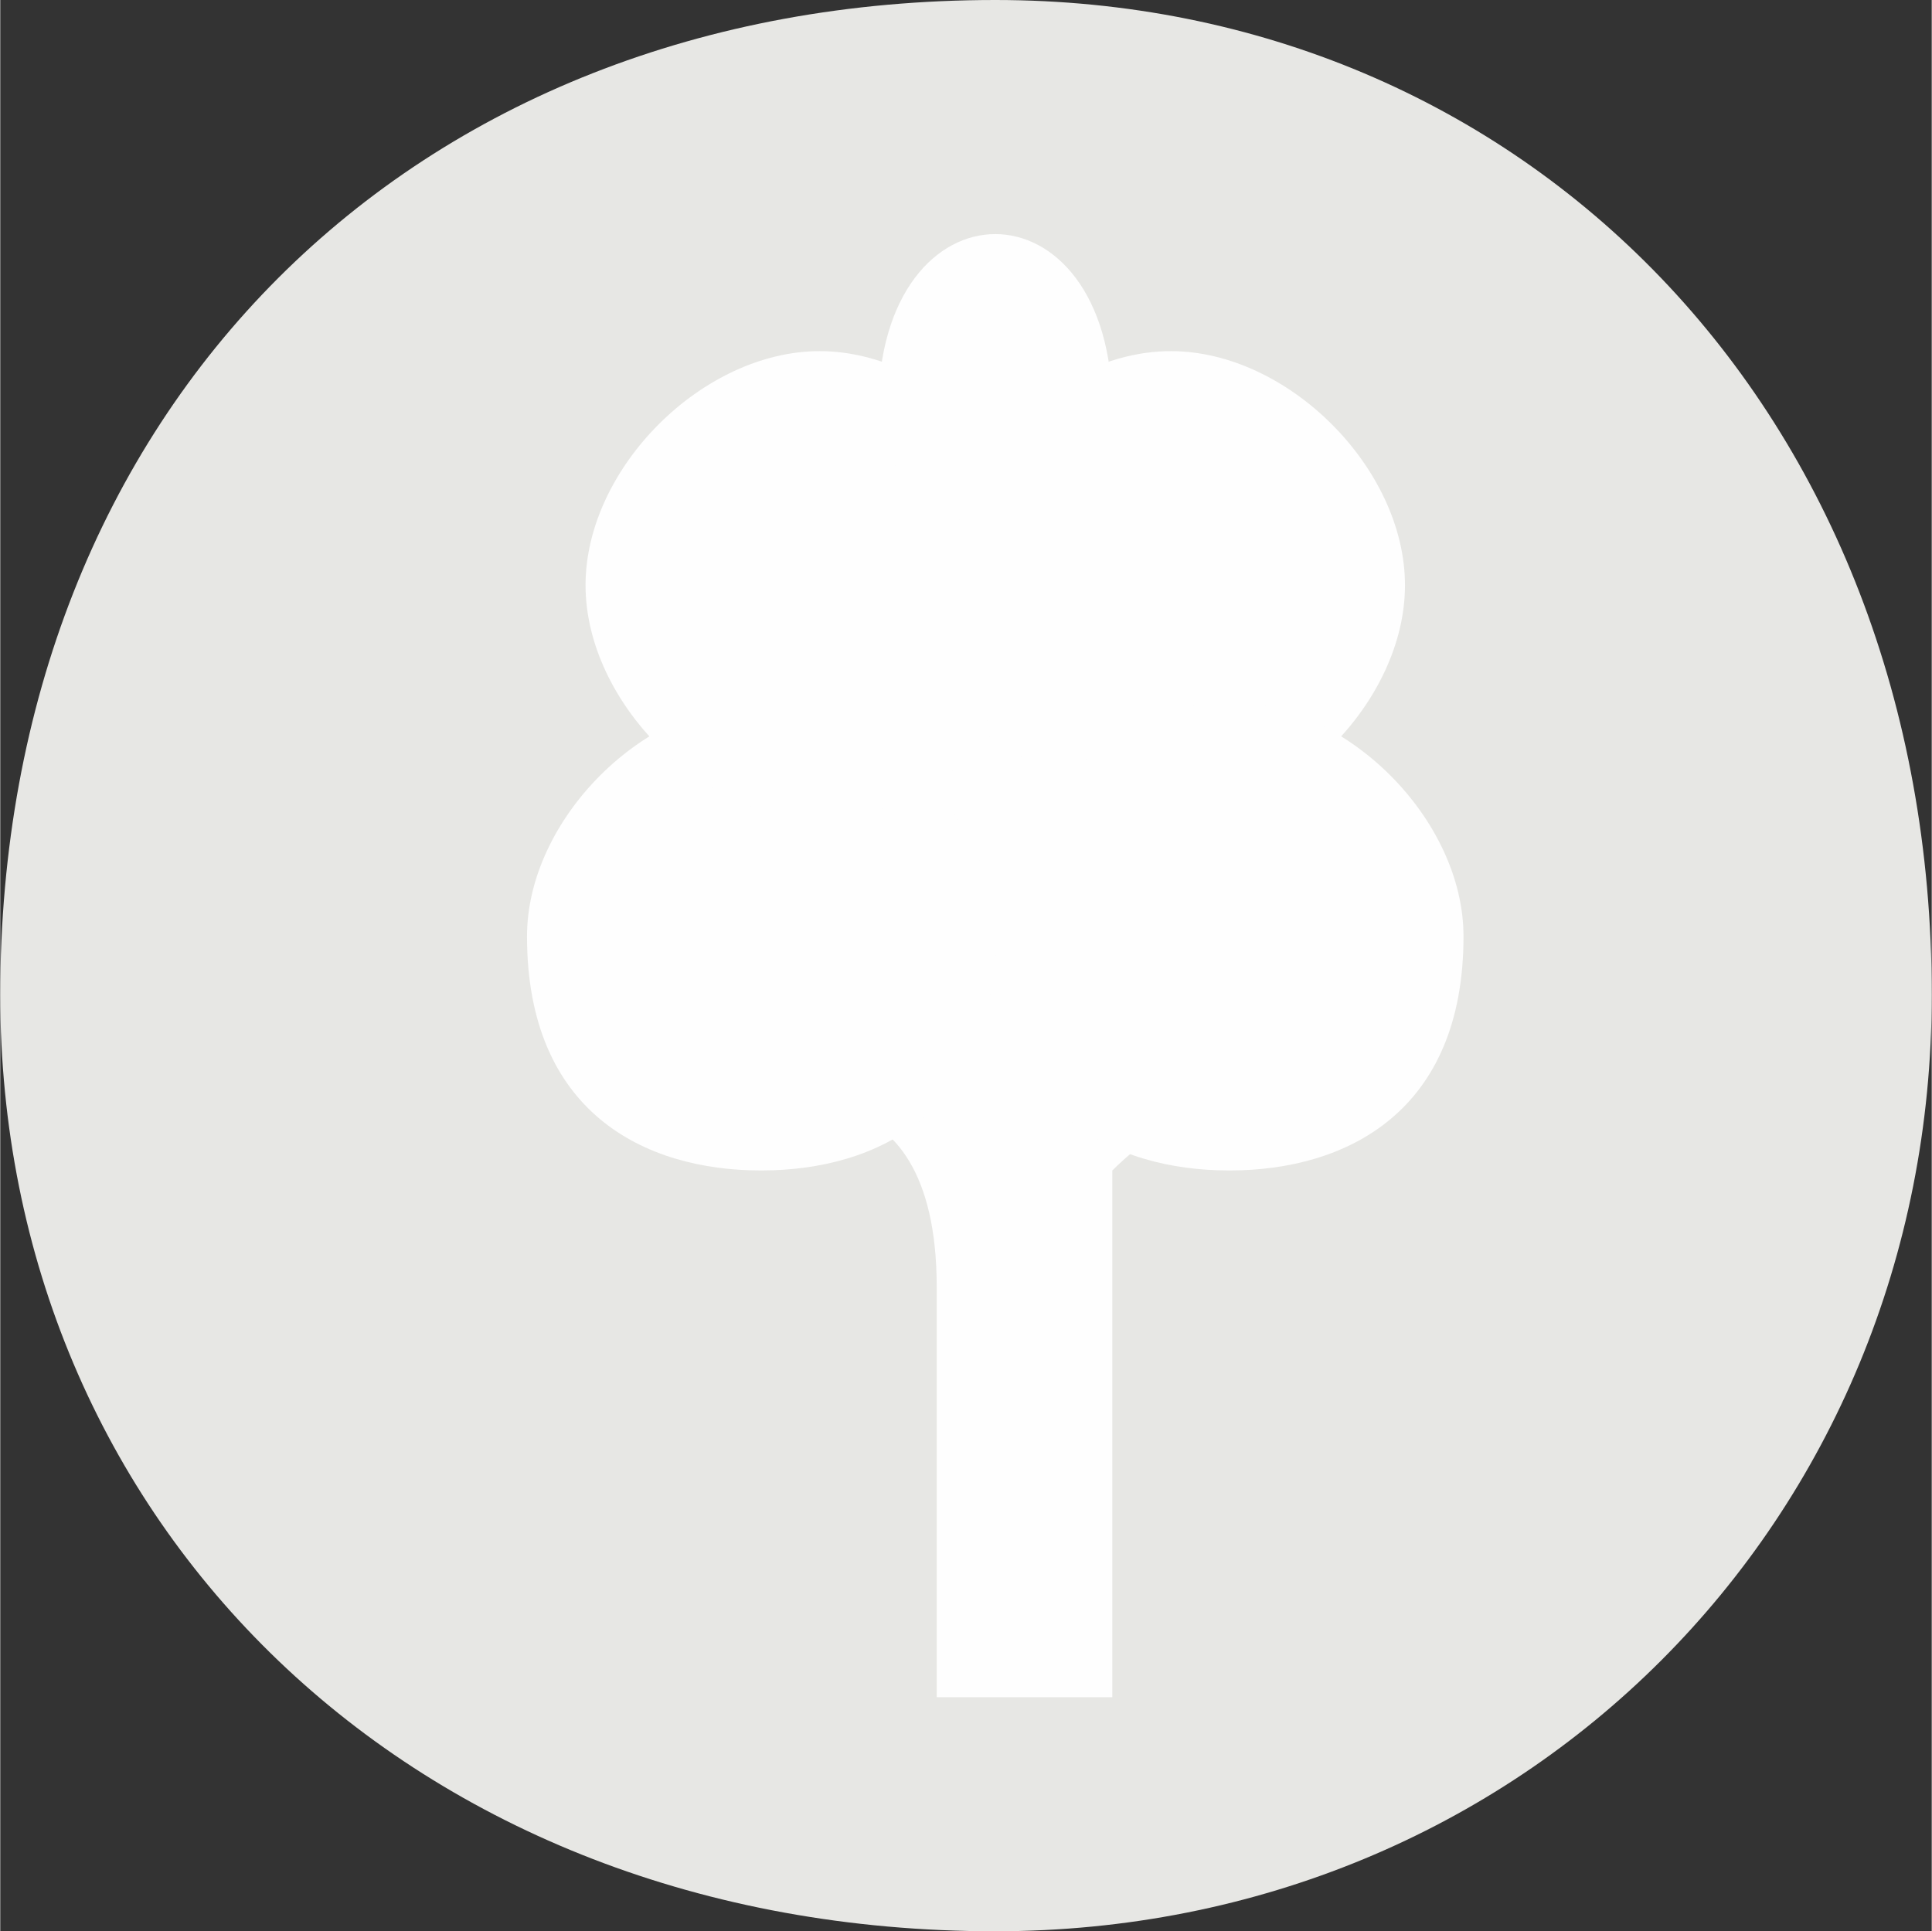 <?xml version="1.0" encoding="UTF-8"?>
<!DOCTYPE svg PUBLIC "-//W3C//DTD SVG 1.1//EN" "http://www.w3.org/Graphics/SVG/1.1/DTD/svg11.dtd">
<!-- Creator: CorelDRAW X7 -->
<svg xmlns="http://www.w3.org/2000/svg" xml:space="preserve" width="7.702mm" height="7.7mm" version="1.1" style="shape-rendering:geometricPrecision; text-rendering:geometricPrecision; image-rendering:optimizeQuality; fill-rule:evenodd; clip-rule:evenodd"
viewBox="0 0 33 33"
 xmlns:xlink="http://www.w3.org/1999/xlink">
 <rect x="0" y="0" width="33" height="33" fill="#333333" stroke="none"/>
 <defs>
  <style type="text/css">
   <![CDATA[
    .fil1 {fill:#FEFEFE}
    .fil0 {fill:#E7E7E4}
   ]]>
  </style>
 </defs>
 <g id="Capa_x0020_1">

  <path class="fil0" d="M33 17c0,9 -7,16 -16,16 -10,0 -17,-7 -17,-16 0,-10 7,-17 17,-17 9,0 16,7 16,17z"/>
  <path class="fil1" d="M21 15c0,2 -2,3 -4,3 -2,0 -4,-1 -4,-3 0,-2 2,-4 4,-4 2,0 4,2 4,4z"/>
  <path class="fil1" d="M13 19c0,0 3,-1 3,3 0,4 0,7 0,7l3 0 0 -7c0,0 0,-1 0,-2 1,-1 3,-2 3,-2l0 -2 -3 -1 -4 2 -2 2z"/>
  <path class="fil1" d="M17 16c0,3 -2,4 -4,4 -2,0 -4,-1 -4,-4 0,-2 2,-4 4,-4 2,0 4,2 4,4z"/>
  <path class="fil1" d="M18 10c0,2 -2,4 -4,4 -2,0 -4,-2 -4,-4 0,-2 2,-4 4,-4 2,0 4,2 4,4z"/>
  <path class="fil1" d="M24 10c0,2 -2,4 -4,4 -2,0 -4,-2 -4,-4 0,-2 2,-4 4,-4 2,0 4,2 4,4z"/>
  <path class="fil1" d="M25 16c0,3 -2,4 -4,4 -2,0 -4,-1 -4,-4 0,-2 2,-4 4,-4 2,0 4,2 4,4z"/>
  <path class="fil1" d="M19 7c0,1 -1,2 -2,2 -1,0 -2,-1 -2,-2 0,-2 1,-3 2,-3 1,0 2,1 2,3z"/>
 </g>
</svg>
